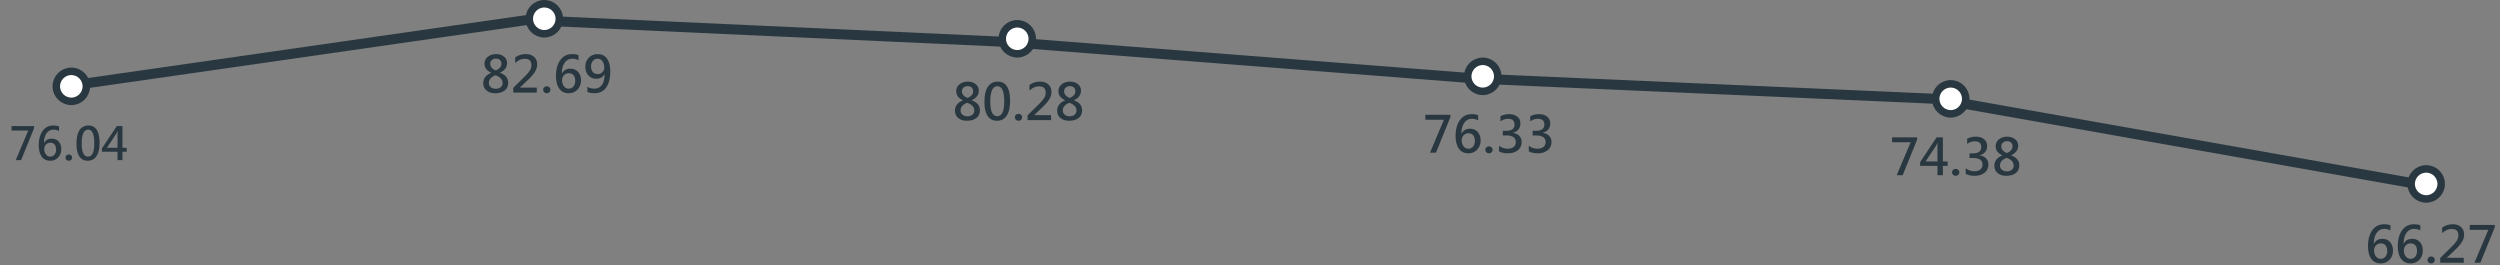 <svg width="999" height="106" fill="none" xmlns="http://www.w3.org/2000/svg"><rect width="100%" height="100%" fill="#808080" stroke="none"/><path d="M196.303 29.05c-1.791-.8-2.686-1.998-2.686-3.593 0-1.152.446-2.08 1.338-2.783.892-.703 1.996-1.055 3.311-1.055 1.23 0 2.262.329 3.095.986.84.658 1.26 1.534 1.26 2.627 0 1.667-.944 2.937-2.832 3.809v.04c2.188.78 3.281 2.115 3.281 4.003 0 1.328-.478 2.357-1.435 3.086-.957.723-2.237 1.084-3.838 1.084-1.354 0-2.474-.365-3.359-1.094-.886-.729-1.329-1.7-1.329-2.91 0-1.895 1.065-3.281 3.194-4.16v-.04zm4.062-3.583c0-.632-.202-1.13-.605-1.494-.397-.371-.931-.557-1.602-.557-.638 0-1.178.195-1.621.586-.436.39-.654.876-.654 1.455 0 1.185.742 2.08 2.226 2.686 1.504-.625 2.256-1.517 2.256-2.676zm-2.383 4.61c-1.751.696-2.627 1.715-2.627 3.056 0 .703.261 1.27.782 1.699.521.423 1.185.635 1.992.635.788 0 1.432-.209 1.933-.625.508-.417.762-.977.762-1.68 0-1.387-.947-2.415-2.842-3.086zM214.506 37h-9.404v-1.914l4.384-4.316c.977-.957 1.696-1.784 2.159-2.48a4 4 0 00.703-2.276c0-1.674-.886-2.51-2.657-2.51-1.328 0-2.604.556-3.828 1.67v-2.207c1.231-.899 2.644-1.348 4.239-1.348 1.386 0 2.49.371 3.31 1.113.827.736 1.24 1.745 1.24 3.028 0 .924-.26 1.845-.781 2.763-.521.912-1.429 1.993-2.725 3.243l-3.359 3.203v.049h6.719V37zm2.539-1.133c0-.397.143-.726.43-.986a1.47 1.47 0 011.025-.39c.391 0 .729.13 1.016.39.286.254.429.583.429.986 0 .378-.136.703-.41.977-.273.267-.625.4-1.055.4-.397 0-.735-.13-1.015-.39a1.309 1.309 0 01-.42-.987zm14.131-11.777a5.123 5.123 0 00-2.481-.625c-1.302 0-2.33.553-3.086 1.66-.748 1.1-1.119 2.523-1.113 4.268h.049c.71-1.296 1.829-1.944 3.359-1.944 1.302 0 2.338.433 3.106 1.299.768.86 1.152 1.986 1.152 3.379 0 1.471-.462 2.695-1.387 3.672-.918.97-2.096 1.455-3.535 1.455-1.634 0-2.887-.615-3.76-1.846-.872-1.237-1.308-2.936-1.308-5.098 0-2.558.566-4.645 1.699-6.26 1.133-1.62 2.708-2.43 4.727-2.43 1.087 0 1.946.142 2.578.429v2.04zm-6.572 7.95c0 .943.247 1.744.742 2.401.494.651 1.139.977 1.933.977.788 0 1.413-.296 1.875-.889.469-.592.703-1.325.703-2.197 0-.983-.221-1.738-.664-2.266-.442-.533-1.087-.8-1.933-.8-.755 0-1.387.267-1.895.8-.508.534-.761 1.192-.761 1.973zm10.126 2.636a5.31 5.31 0 002.745.742c1.321 0 2.337-.501 3.046-1.504.71-1.003 1.065-2.409 1.065-4.219a.107.107 0 01-.049-.01c-.657 1.185-1.745 1.778-3.262 1.778-1.282 0-2.334-.446-3.154-1.338-.814-.892-1.221-2.009-1.221-3.35 0-1.51.463-2.747 1.387-3.71.931-.964 2.142-1.446 3.633-1.446 1.569 0 2.783.606 3.642 1.817.866 1.21 1.299 2.93 1.299 5.156 0 2.708-.543 4.83-1.631 6.367-1.087 1.53-2.643 2.295-4.668 2.295-1.087 0-2.031-.176-2.832-.527v-2.051zm1.456-8.155c0 .938.237 1.687.712 2.247.482.553 1.146.83 1.993.83.735 0 1.347-.254 1.836-.762.494-.508.742-1.13.742-1.865 0-.97-.244-1.797-.733-2.48-.481-.684-1.132-1.026-1.953-1.026-.762 0-1.387.296-1.875.889-.482.592-.722 1.315-.722 2.168zM384.803 40.05c-1.791-.8-2.686-1.998-2.686-3.593 0-1.152.446-2.08 1.338-2.783.892-.703 1.996-1.055 3.311-1.055 1.23 0 2.262.329 3.095.986.84.658 1.26 1.534 1.26 2.627 0 1.667-.944 2.937-2.832 3.809v.04c2.188.78 3.281 2.115 3.281 4.003 0 1.328-.478 2.357-1.435 3.086-.957.723-2.237 1.084-3.838 1.084-1.354 0-2.474-.365-3.359-1.094-.886-.729-1.329-1.7-1.329-2.91 0-1.895 1.065-3.281 3.194-4.16v-.04zm4.062-3.583c0-.632-.202-1.13-.605-1.494-.397-.371-.931-.557-1.602-.557-.638 0-1.178.195-1.621.586-.436.39-.654.876-.654 1.455 0 1.185.742 2.08 2.226 2.686 1.504-.625 2.256-1.517 2.256-2.676zm-2.383 4.61c-1.751.696-2.627 1.715-2.627 3.056 0 .703.261 1.27.782 1.699.521.423 1.185.635 1.992.635.788 0 1.432-.209 1.933-.625.508-.417.762-.977.762-1.68 0-1.387-.947-2.415-2.842-3.086zm6.905-.352c0-2.657.452-4.672 1.357-6.045.912-1.374 2.23-2.06 3.955-2.06 3.288 0 4.932 2.58 4.932 7.743 0 2.526-.449 4.473-1.348 5.84-.898 1.367-2.2 2.05-3.906 2.05-1.647 0-2.891-.644-3.731-1.933-.839-1.289-1.259-3.154-1.259-5.595zm2.334-.088c0 3.854.934 5.781 2.802 5.781 1.843 0 2.764-1.966 2.764-5.898 0-4.037-.902-6.055-2.705-6.055-1.908 0-2.861 2.057-2.861 6.172zm9.824 6.23c0-.397.143-.726.43-.986a1.47 1.47 0 011.025-.39c.391 0 .729.13 1.016.39.286.254.429.583.429.986 0 .378-.136.703-.41.977-.273.267-.625.4-1.055.4-.397 0-.735-.13-1.015-.39a1.309 1.309 0 01-.42-.987zM420.018 48h-9.405v-1.914l4.385-4.316c.977-.958 1.696-1.784 2.158-2.48a3.992 3.992 0 00.703-2.276c0-1.674-.885-2.51-2.656-2.51-1.328 0-2.604.556-3.828 1.67v-2.207c1.23-.899 2.643-1.348 4.238-1.348 1.387 0 2.491.371 3.311 1.113.827.736 1.24 1.745 1.24 3.028 0 .924-.26 1.846-.781 2.763-.521.912-1.429 1.993-2.725 3.243l-3.359 3.203v.049h6.719V48zm5.625-7.95c-1.791-.8-2.686-1.998-2.686-3.593 0-1.152.446-2.08 1.338-2.783.892-.703 1.995-1.055 3.31-1.055 1.231 0 2.263.329 3.096.986.84.658 1.26 1.534 1.26 2.627 0 1.667-.944 2.937-2.832 3.809v.04c2.187.78 3.281 2.115 3.281 4.003 0 1.328-.478 2.357-1.435 3.086-.957.723-2.237 1.084-3.838 1.084-1.354 0-2.474-.365-3.36-1.094-.885-.729-1.328-1.7-1.328-2.91 0-1.895 1.065-3.281 3.194-4.16v-.04zm4.062-3.583c0-.632-.202-1.13-.605-1.494-.398-.371-.931-.557-1.602-.557-.638 0-1.178.195-1.621.586-.436.39-.654.876-.654 1.455 0 1.185.742 2.08 2.226 2.686 1.504-.625 2.256-1.517 2.256-2.676zm-2.383 4.61c-1.751.696-2.627 1.715-2.627 3.056 0 .703.261 1.27.782 1.699.52.423 1.184.635 1.992.635.788 0 1.432-.209 1.933-.625.508-.417.762-.977.762-1.68 0-1.387-.947-2.415-2.842-3.086zm152.268 5.695L573.818 61h-2.392l5.566-13.154h-7.422v-1.973h10.02v.899zm11.074 1.318a5.122 5.122 0 00-2.48-.625c-1.302 0-2.331.553-3.086 1.66-.749 1.1-1.12 2.523-1.114 4.268h.049c.71-1.296 1.83-1.944 3.36-1.944 1.302 0 2.337.433 3.105 1.299.768.86 1.152 1.986 1.152 3.379 0 1.471-.462 2.695-1.386 3.672-.918.97-2.097 1.455-3.535 1.455-1.635 0-2.888-.615-3.76-1.846-.873-1.237-1.309-2.936-1.309-5.098 0-2.558.567-4.645 1.699-6.26 1.133-1.62 2.709-2.43 4.727-2.43 1.087 0 1.947.142 2.578.429v2.04zm-6.572 7.95c0 .943.247 1.744.742 2.401.495.651 1.139.977 1.934.977.787 0 1.412-.296 1.875-.889.468-.592.703-1.325.703-2.197 0-.983-.222-1.738-.664-2.266-.443-.533-1.088-.8-1.934-.8-.755 0-1.387.267-1.894.8-.508.534-.762 1.192-.762 1.973zm9.453 3.827c0-.397.143-.726.43-.986a1.47 1.47 0 011.025-.39c.391 0 .729.13 1.016.39.286.254.429.583.429.986 0 .378-.136.703-.41.977-.273.267-.625.4-1.055.4-.397 0-.735-.13-1.015-.39a1.309 1.309 0 01-.42-.987zm5.449-1.63a5.655 5.655 0 003.516 1.181c.97 0 1.745-.234 2.324-.703.579-.475.869-1.117.869-1.924 0-1.777-1.295-2.666-3.887-2.666h-1.289v-1.846h1.211c2.311 0 3.467-.83 3.467-2.49 0-1.55-.882-2.324-2.646-2.324-1.042 0-2.038.351-2.989 1.054v-2.05c.996-.567 2.175-.85 3.535-.85 1.303 0 2.367.332 3.194.996.833.658 1.25 1.546 1.25 2.666 0 1.986-1.009 3.252-3.028 3.8v.038c1.068.104 1.924.488 2.569 1.153.644.657.967 1.468.967 2.431 0 1.406-.511 2.516-1.534 3.33-1.015.814-2.34 1.22-3.974 1.22-1.478 0-2.663-.263-3.555-.79v-2.227zm11.914 0a5.655 5.655 0 003.516 1.181c.97 0 1.745-.234 2.324-.703.579-.475.869-1.117.869-1.924 0-1.777-1.295-2.666-3.887-2.666h-1.289v-1.846h1.211c2.312 0 3.467-.83 3.467-2.49 0-1.55-.882-2.324-2.646-2.324-1.042 0-2.038.351-2.989 1.054v-2.05c.996-.567 2.175-.85 3.536-.85 1.302 0 2.366.332 3.193.996.833.658 1.25 1.546 1.25 2.666 0 1.986-1.009 3.252-3.027 3.8v.038c1.067.104 1.923.488 2.568 1.153.644.657.967 1.468.967 2.431 0 1.406-.511 2.516-1.533 3.33-1.016.814-2.341 1.22-3.975 1.22-1.478 0-2.663-.263-3.555-.79v-2.227zm155.182-2.465L760.318 70h-2.392l5.566-13.154h-7.422v-1.973h10.02v.899zm12.187 10.497h-1.894V70h-2.178v-3.73h-6.924v-1.485l6.592-9.912h2.51v9.649h1.894v1.747zm-4.072-1.748v-5.918c0-.442.013-.95.039-1.523h-.039a8.966 8.966 0 01-.576 1.172l-4.16 6.27h4.736zm5.84 4.346c0-.397.143-.726.43-.986a1.47 1.47 0 011.025-.39c.391 0 .729.13 1.016.39.286.254.429.582.429.986 0 .378-.136.703-.41.977-.273.267-.625.4-1.055.4-.397 0-.735-.13-1.015-.39a1.309 1.309 0 01-.42-.987zm5.449-1.63a5.655 5.655 0 003.516 1.181c.97 0 1.745-.234 2.324-.703.579-.475.869-1.117.869-1.924 0-1.777-1.295-2.666-3.887-2.666h-1.289v-1.846h1.211c2.311 0 3.467-.83 3.467-2.49 0-1.55-.882-2.324-2.646-2.324-1.042 0-2.038.351-2.989 1.054v-2.05c.996-.567 2.175-.85 3.535-.85 1.303 0 2.367.332 3.194.996.833.658 1.25 1.546 1.25 2.666 0 1.986-1.009 3.252-3.028 3.8v.038c1.068.104 1.924.488 2.569 1.153.644.657.967 1.468.967 2.431 0 1.406-.511 2.516-1.534 3.33-1.015.814-2.34 1.22-3.974 1.22-1.478 0-2.663-.263-3.555-.79v-2.227zm14.649-5.186c-1.791-.801-2.686-1.999-2.686-3.594 0-1.152.446-2.08 1.338-2.783.892-.703 1.995-1.055 3.31-1.055 1.231 0 2.263.329 3.096.986.84.658 1.26 1.534 1.26 2.627 0 1.667-.944 2.937-2.832 3.809v.04c2.187.78 3.281 2.115 3.281 4.003 0 1.328-.478 2.357-1.435 3.086-.957.723-2.237 1.084-3.838 1.084-1.354 0-2.474-.365-3.36-1.094-.885-.729-1.328-1.7-1.328-2.91 0-1.894 1.065-3.281 3.194-4.16v-.04zm4.062-3.584c0-.632-.202-1.13-.605-1.494-.398-.371-.931-.557-1.602-.557-.638 0-1.178.195-1.621.586-.436.39-.654.876-.654 1.455 0 1.185.742 2.08 2.226 2.686 1.504-.625 2.256-1.517 2.256-2.676zm-2.383 4.61c-1.751.696-2.627 1.715-2.627 3.056 0 .703.261 1.27.782 1.699.52.423 1.184.635 1.992.635.788 0 1.432-.209 1.933-.625.508-.417.762-.977.762-1.68 0-1.387-.947-2.415-2.842-3.086zM955.25 92.09a5.122 5.122 0 00-2.48-.625c-1.303 0-2.331.553-3.086 1.66-.749 1.1-1.12 2.523-1.114 4.268h.049c.71-1.296 1.83-1.944 3.36-1.944 1.302 0 2.337.433 3.105 1.299.768.86 1.152 1.986 1.152 3.379 0 1.471-.462 2.695-1.386 3.672-.918.97-2.097 1.455-3.536 1.455-1.634 0-2.887-.615-3.759-1.846-.873-1.237-1.309-2.936-1.309-5.097 0-2.559.566-4.646 1.699-6.26 1.133-1.621 2.709-2.432 4.727-2.432 1.087 0 1.946.143 2.578.43v2.04zm-6.572 7.949c0 .944.247 1.745.742 2.402.495.651 1.139.977 1.934.977.787 0 1.412-.296 1.875-.889.468-.592.703-1.325.703-2.197 0-.983-.222-1.738-.664-2.266-.443-.533-1.088-.8-1.934-.8-.755 0-1.387.267-1.895.8-.507.534-.761 1.192-.761 1.973zm18.486-7.95a5.122 5.122 0 00-2.48-.624c-1.302 0-2.331.553-3.086 1.66-.749 1.1-1.12 2.523-1.114 4.268h.049c.71-1.296 1.83-1.944 3.36-1.944 1.302 0 2.337.433 3.105 1.299.768.86 1.152 1.986 1.152 3.379 0 1.471-.462 2.695-1.386 3.672-.918.97-2.097 1.455-3.535 1.455-1.635 0-2.888-.615-3.76-1.846-.873-1.237-1.309-2.936-1.309-5.097 0-2.559.567-4.646 1.699-6.26 1.133-1.621 2.709-2.432 4.727-2.432 1.087 0 1.947.143 2.578.43v2.04zm-6.572 7.95c0 .944.247 1.745.742 2.402.495.651 1.139.977 1.934.977.787 0 1.412-.296 1.875-.889.468-.592.703-1.325.703-2.197 0-.983-.222-1.738-.664-2.266-.443-.533-1.088-.8-1.934-.8-.755 0-1.387.267-1.894.8-.508.534-.762 1.192-.762 1.973zm9.453 3.828c0-.397.143-.726.43-.986a1.469 1.469 0 011.025-.391c.391 0 .729.13 1.016.391.286.254.429.583.429.986 0 .378-.136.703-.41.977-.273.267-.625.4-1.055.4-.397 0-.735-.13-1.015-.39a1.31 1.31 0 01-.42-.987zM984.518 105h-9.405v-1.914l4.385-4.317c.977-.957 1.696-1.783 2.158-2.48a3.992 3.992 0 00.703-2.275c0-1.673-.885-2.51-2.656-2.51-1.328 0-2.604.556-3.828 1.67v-2.207c1.23-.899 2.643-1.348 4.238-1.348 1.387 0 2.491.371 3.311 1.113.827.736 1.24 1.745 1.24 3.028 0 .924-.26 1.846-.781 2.763-.521.912-1.429 1.993-2.725 3.243l-3.359 3.203v.049h6.719V105zm12.412-14.228L991.158 105h-2.392l5.566-13.154h-7.422v-1.973h10.02v.898z" fill="#293840"/><path d="M24 34.804L210.52 8l191.091 8.711 189.263 14.743 182.863 8.04L963 73" stroke="#293840" stroke-width="4" stroke-linecap="round"/><circle cx="28.5" cy="34.5" r="6" fill="#fff" stroke="#293840" stroke-width="3"/><circle cx="217.5" cy="7.5" r="6" fill="#fff" stroke="#293840" stroke-width="3"/><circle cx="406.5" cy="15.5" r="6" fill="#fff" stroke="#293840" stroke-width="3"/><circle cx="592.5" cy="30.5" r="6" fill="#fff" stroke="#293840" stroke-width="3"/><circle cx="779.5" cy="39.5" r="6" fill="#fff" stroke="#293840" stroke-width="3"/><circle cx="969.5" cy="73.5" r="6" fill="#fff" stroke="#293840" stroke-width="3"/><path d="M13.63 51.194L8.438 64H6.283l5.01-11.839h-6.68v-1.775h9.018v.808zm9.968 1.187a4.61 4.61 0 00-2.233-.563c-1.172 0-2.097.498-2.777 1.495-.674.99-1.008 2.27-1.002 3.84h.044c.639-1.166 1.646-1.749 3.023-1.749 1.172 0 2.104.39 2.795 1.17.692.773 1.037 1.786 1.037 3.04 0 1.325-.416 2.426-1.248 3.305-.826.873-1.886 1.31-3.181 1.31-1.471 0-2.599-.554-3.384-1.662-.785-1.113-1.178-2.642-1.178-4.587 0-2.303.51-4.181 1.53-5.634 1.019-1.46 2.437-2.189 4.253-2.189.979 0 1.752.13 2.32.387v1.837zm-5.915 7.154c0 .85.222 1.57.668 2.162.445.586 1.025.88 1.74.88.709 0 1.271-.267 1.687-.8.422-.534.633-1.193.633-1.978 0-.885-.2-1.565-.598-2.04-.398-.48-.978-.72-1.74-.72-.68 0-1.248.24-1.705.72-.457.481-.685 1.073-.685 1.776zm8.507 3.446c0-.358.13-.654.387-.888.258-.235.566-.352.923-.352.352 0 .656.117.914.352.258.228.387.524.387.887a1.2 1.2 0 01-.37.88c-.245.24-.562.36-.949.36-.357 0-.662-.117-.914-.352a1.178 1.178 0 01-.378-.888zm4.369-5.529c0-2.39.407-4.204 1.221-5.44.82-1.237 2.007-1.855 3.56-1.855 2.959 0 4.438 2.324 4.438 6.97 0 2.273-.404 4.025-1.213 5.256-.808 1.23-1.98 1.845-3.515 1.845-1.483 0-2.602-.58-3.358-1.74-.756-1.16-1.133-2.839-1.133-5.036zm2.1-.079c0 3.469.841 5.203 2.523 5.203 1.658 0 2.487-1.77 2.487-5.308 0-3.633-.812-5.45-2.435-5.45-1.716 0-2.575 1.852-2.575 5.555zm17.974 3.27h-1.705V64h-1.96v-3.357h-6.232v-1.336l5.933-8.921h2.259v8.683h1.705v1.574zm-3.665-1.574v-5.326c0-.398.011-.855.035-1.37h-.035c-.147.362-.32.714-.519 1.054l-3.744 5.642h4.263z" fill="#293840"/></svg>
